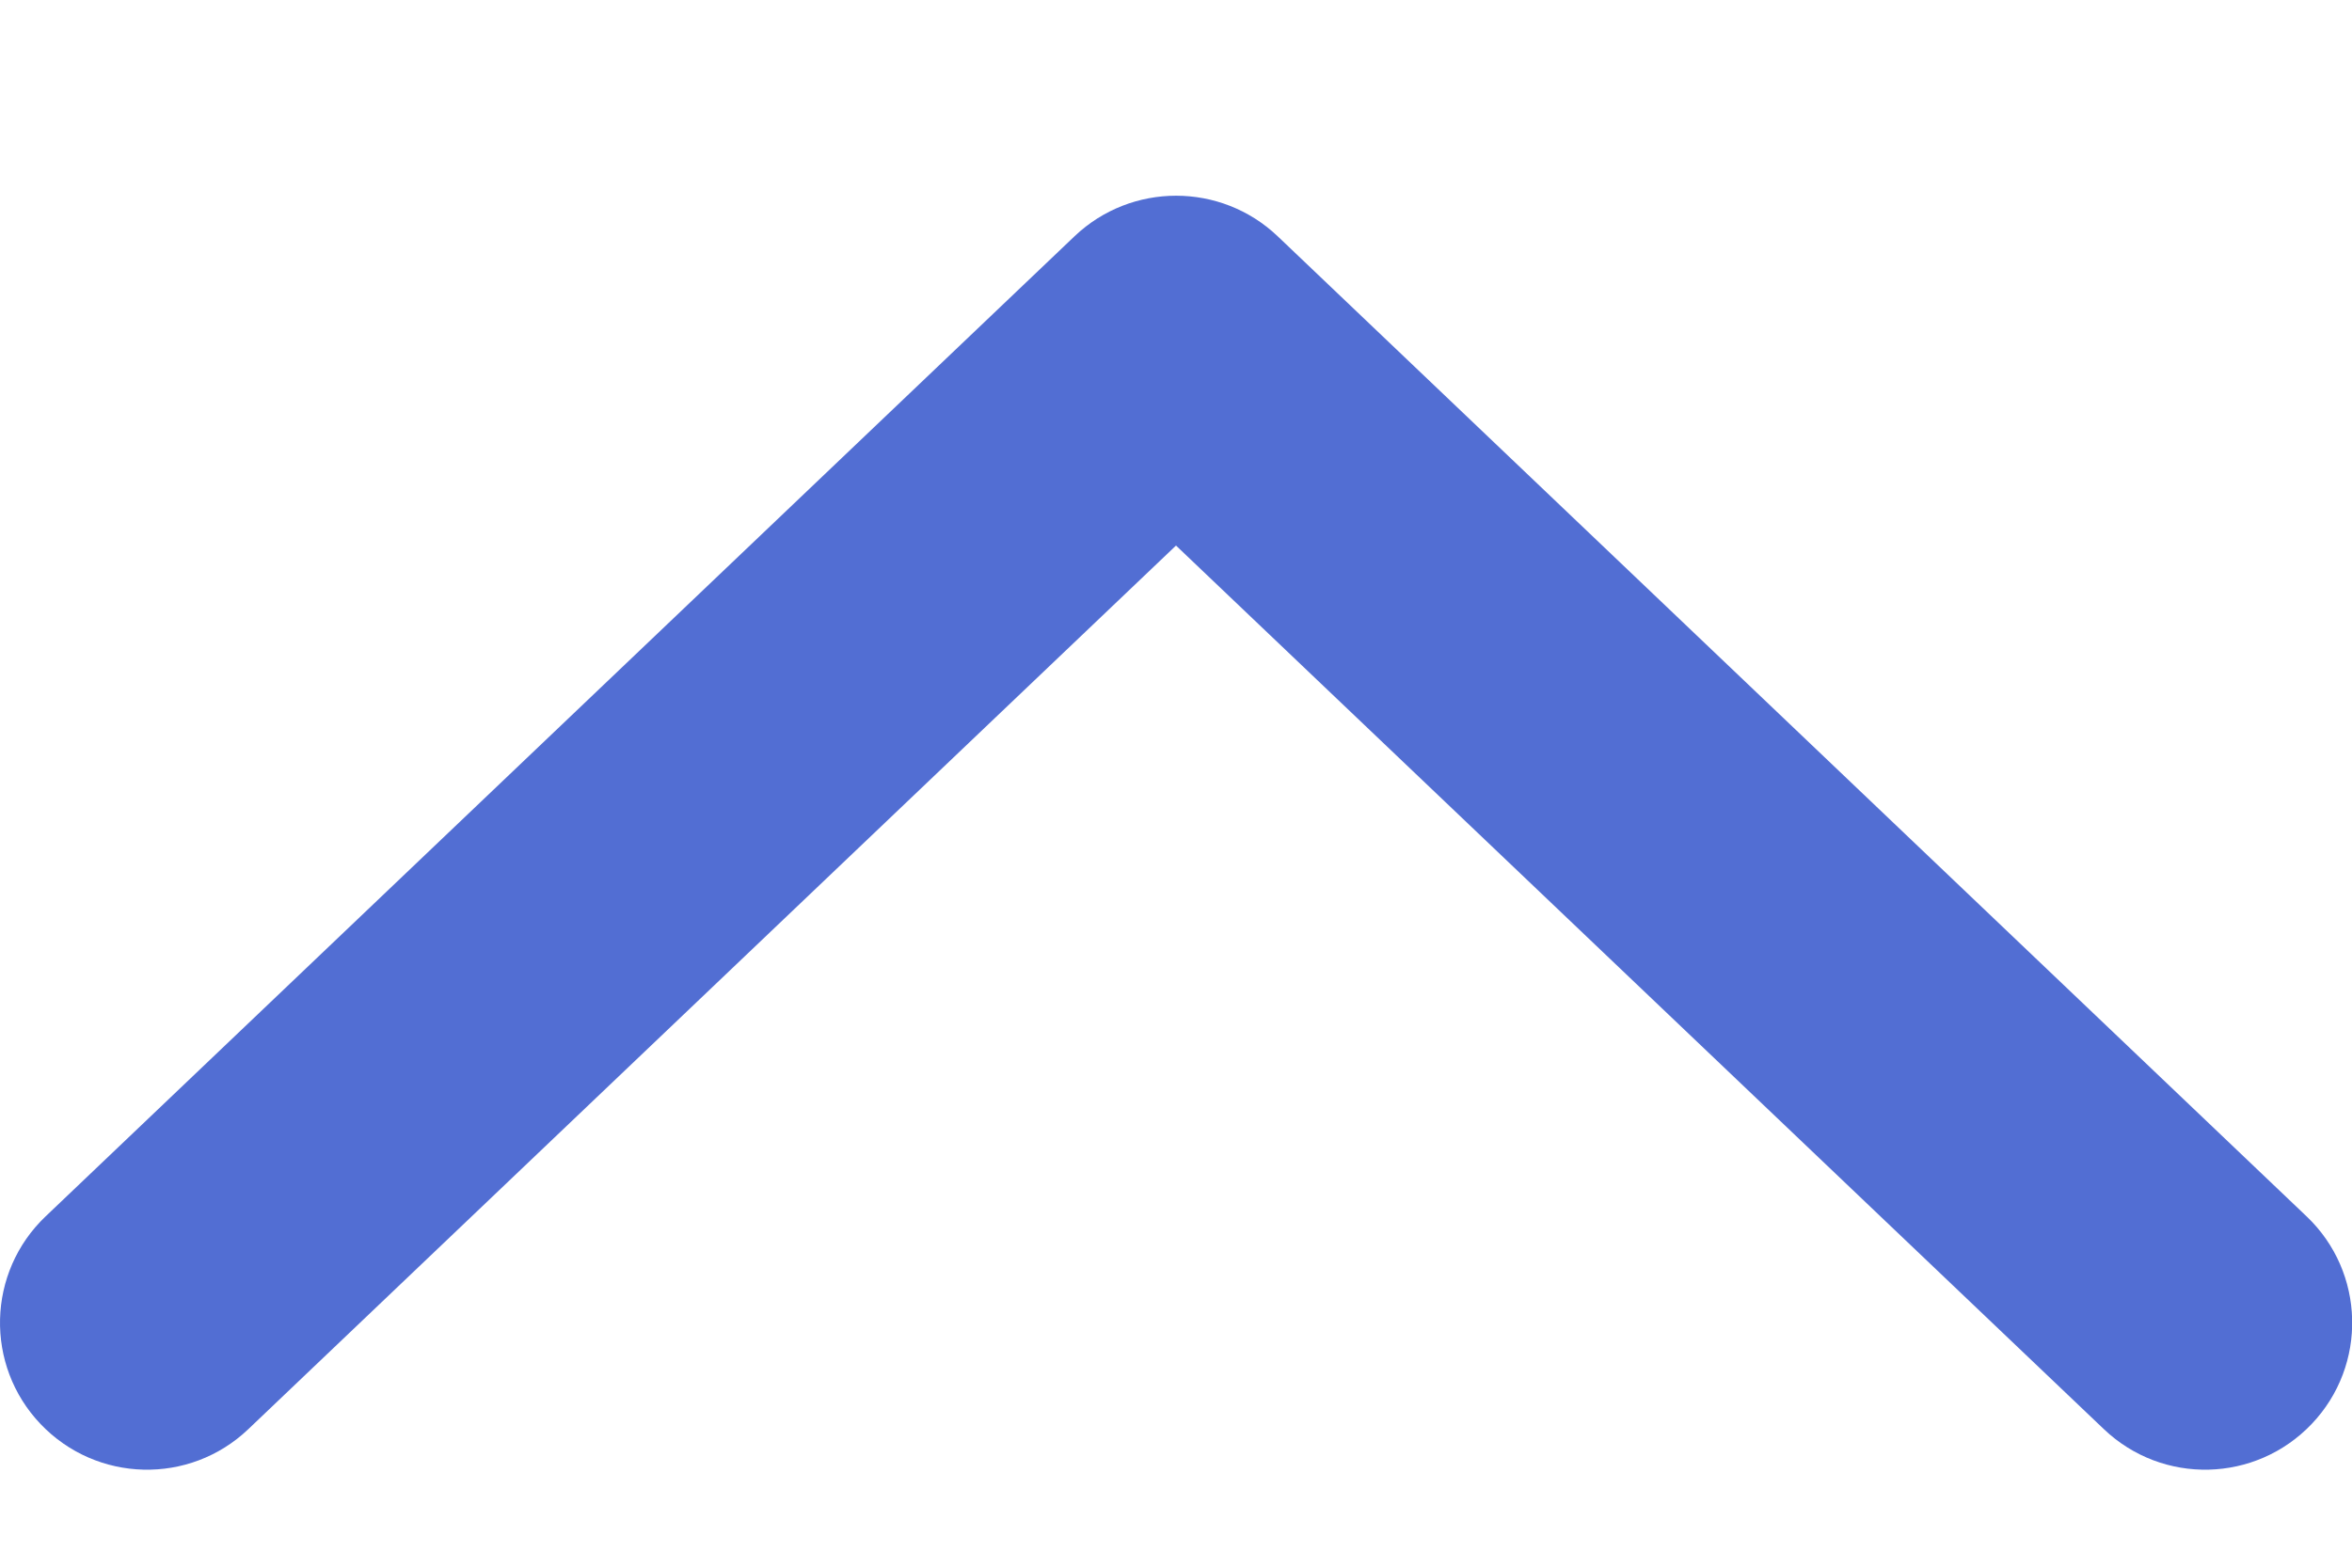 <svg width="12" height="8" viewBox="0 0 12 8" fill="none" xmlns="http://www.w3.org/2000/svg">
<path d="M0.207 7.267C-0.079 6.967 -0.067 6.492 0.233 6.207L5.483 1.205C5.773 0.93 6.228 0.93 6.518 1.205L11.768 6.207C12.068 6.492 12.08 6.967 11.794 7.267C11.508 7.567 11.034 7.579 10.734 7.293L6 2.784L1.267 7.293C0.967 7.579 0.493 7.567 0.207 7.267Z" fill="#526ED3"/>
</svg>
